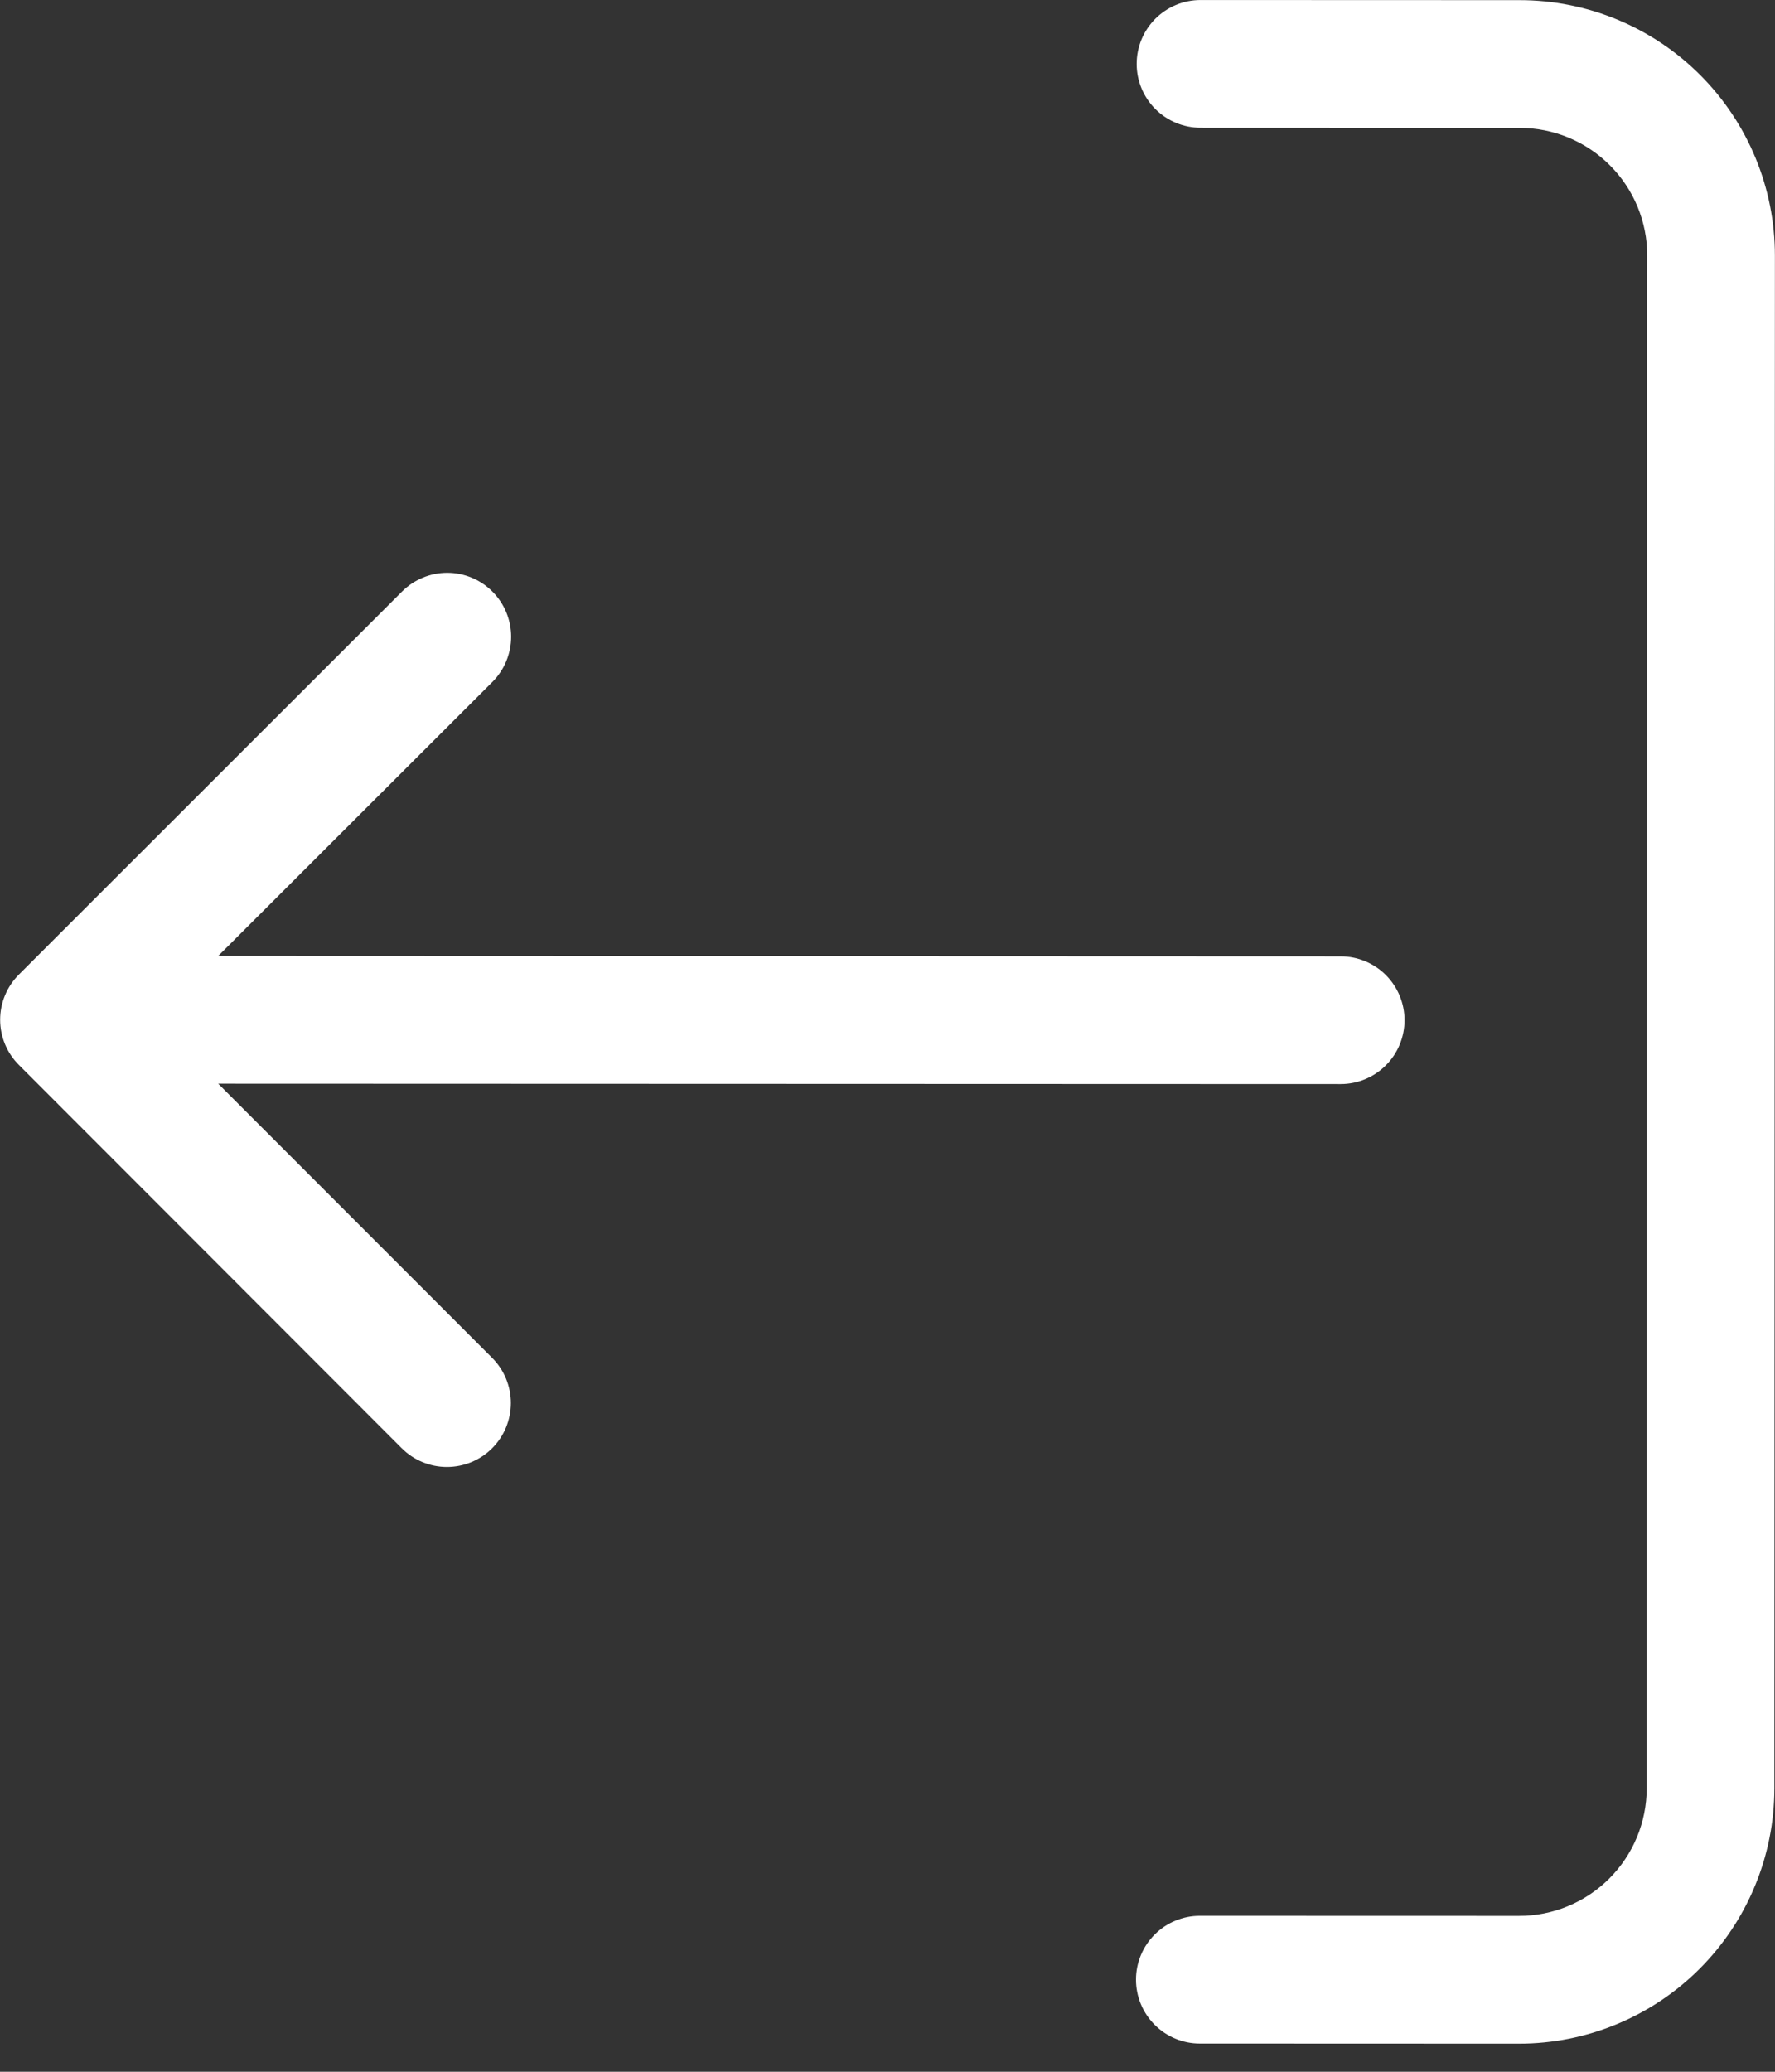 <svg width="60" height="70" viewBox="0 0 60 70" fill="white" xmlns="http://www.w3.org/2000/svg">
<rect x="0" y="0" width="60" height="70" fill="#333333" stroke="none"/>
<path d="M38.4 66.887C38.4 66.315 38.628 65.766 39.033 65.362C39.438 64.957 39.986 64.73 40.559 64.731L51.347 64.734C52.491 64.735 53.589 64.28 54.399 63.471C55.208 62.662 55.663 61.565 55.664 60.42L55.682 8.637C55.682 7.492 55.228 6.394 54.419 5.585C53.61 4.775 52.512 4.32 51.368 4.32L40.58 4.316C40.007 4.316 39.459 4.088 39.054 3.684C38.65 3.279 38.422 2.73 38.423 2.158C38.423 1.585 38.65 1.037 39.055 0.632C39.46 0.228 40.009 0.001 40.581 0.001L51.369 0.005C53.658 0.005 55.853 0.915 57.471 2.534C59.089 4.154 59.998 6.349 59.997 8.638L59.979 60.422C59.978 62.711 59.068 64.906 57.449 66.524C55.83 68.142 53.634 69.05 51.345 69.05L40.557 69.046C39.985 69.046 39.436 68.818 39.032 68.413C38.627 68.009 38.4 67.46 38.4 66.887Z" fill="white"/>
<path d="M0.64 32.927C0.439 33.127 0.279 33.365 0.17 33.628C0.061 33.89 0.005 34.171 0.005 34.455C0.005 34.738 0.061 35.019 0.17 35.282C0.278 35.544 0.438 35.782 0.639 35.982L13.58 48.933C13.985 49.338 14.534 49.566 15.107 49.566C15.68 49.566 16.23 49.339 16.635 48.934C17.041 48.529 17.268 47.979 17.269 47.407C17.269 46.834 17.041 46.284 16.636 45.879L7.375 36.615L45.319 36.628C45.891 36.628 46.44 36.401 46.845 35.996C47.25 35.592 47.477 35.043 47.478 34.471C47.478 33.899 47.251 33.35 46.846 32.945C46.442 32.54 45.893 32.313 45.321 32.313L7.376 32.299L16.644 23.042C17.05 22.637 17.277 22.087 17.278 21.515C17.278 20.942 17.05 20.392 16.645 19.987C16.24 19.581 15.691 19.354 15.118 19.353C14.545 19.353 13.995 19.581 13.59 19.986L0.64 32.927Z" fill="white"/>
</svg>
